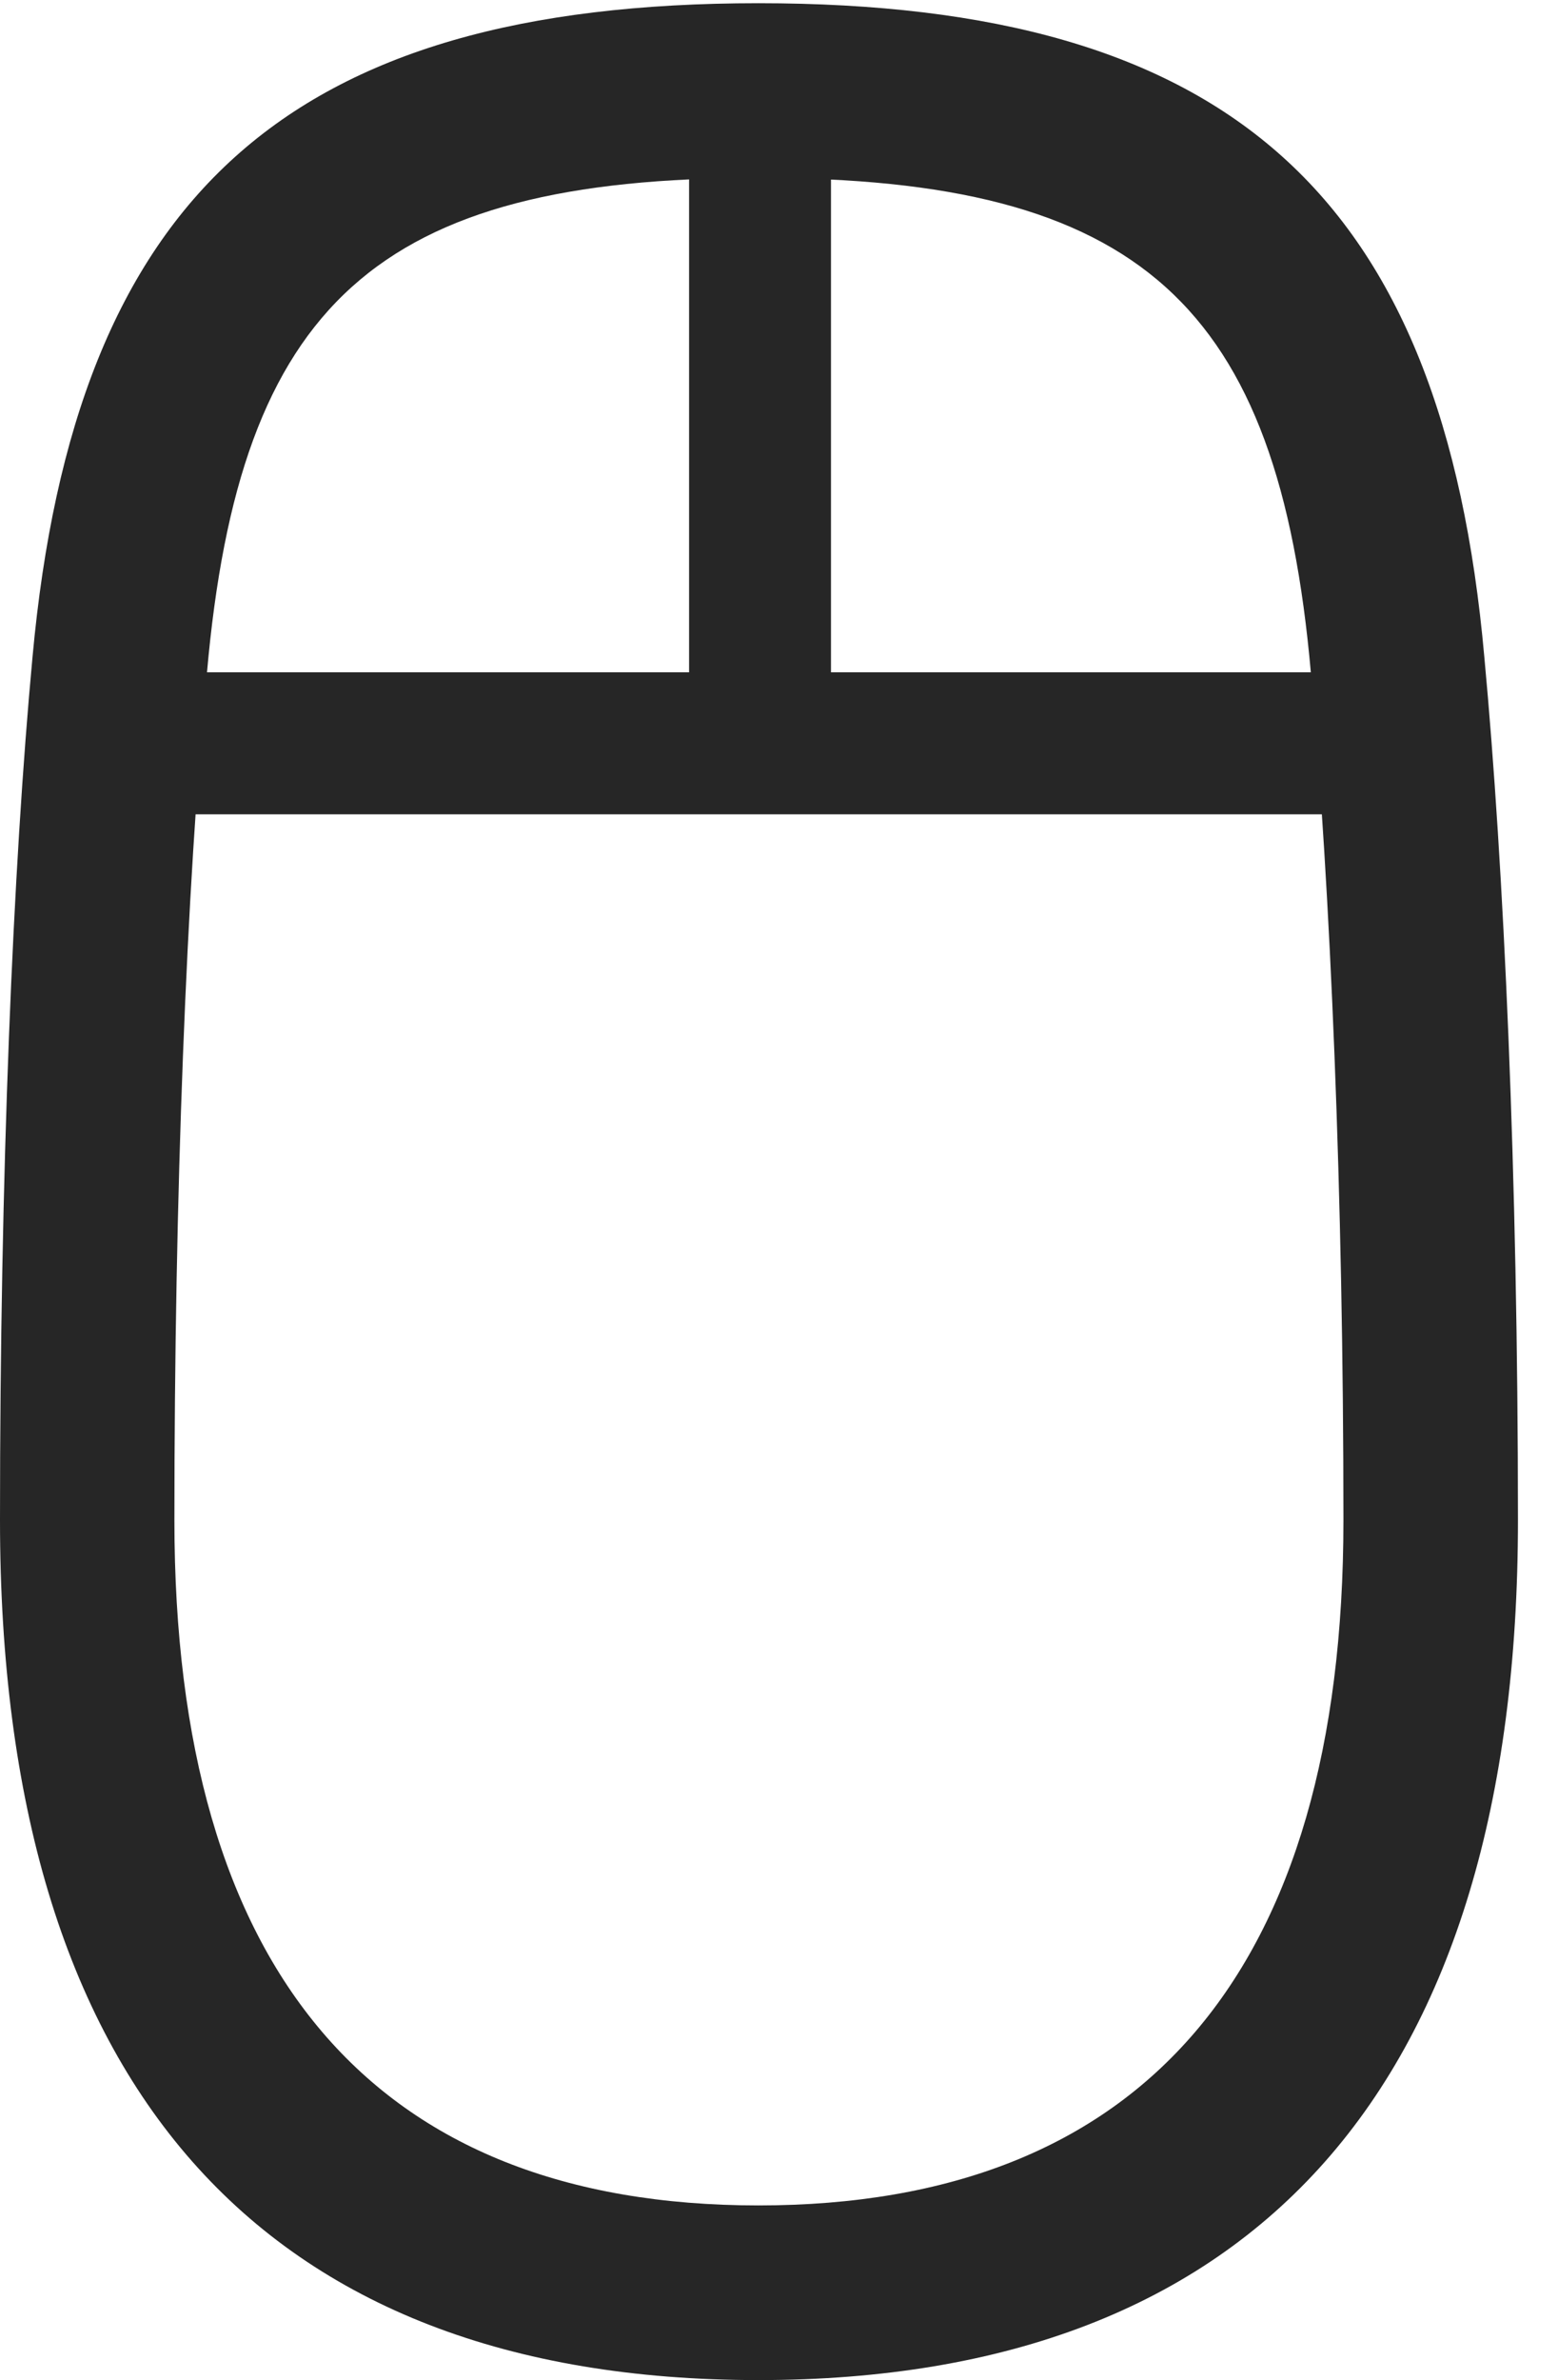 <?xml version="1.0" encoding="UTF-8"?>
<!--Generator: Apple Native CoreSVG 341-->
<!DOCTYPE svg
PUBLIC "-//W3C//DTD SVG 1.1//EN"
       "http://www.w3.org/Graphics/SVG/1.1/DTD/svg11.dtd">
<svg version="1.1" xmlns="http://www.w3.org/2000/svg" xmlns:xlink="http://www.w3.org/1999/xlink" viewBox="0 0 14.043 21.436">
 <g>
  <rect height="21.436" opacity="0" width="14.043" x="0" y="0"/>
  <path d="M6.836 21.436C11.328 21.436 13.682 18.77 13.682 13.691C13.682 10.576 13.555 7.803 13.379 5.918C13.008 1.758 11.084 0.029 6.836 0.029C2.598 0.029 0.674 1.758 0.293 5.918C0.117 7.803 0 10.576 0 13.691C0 18.77 2.344 21.436 6.836 21.436ZM6.836 19.863C3.369 19.863 1.572 17.754 1.572 13.691C1.572 10.762 1.68 8.008 1.865 6.064C2.158 2.734 3.398 1.602 6.836 1.602C10.273 1.602 11.523 2.734 11.816 6.064C11.992 8.008 12.109 10.762 12.109 13.691C12.109 17.754 10.303 19.863 6.836 19.863ZM1.182 7.334L12.51 7.334L12.51 6.055L1.182 6.055ZM6.211 6.689L7.49 6.699L7.49 1.035L6.211 1.025Z" fill="black" fill-opacity="0.85"/>
 </g>
</svg>
